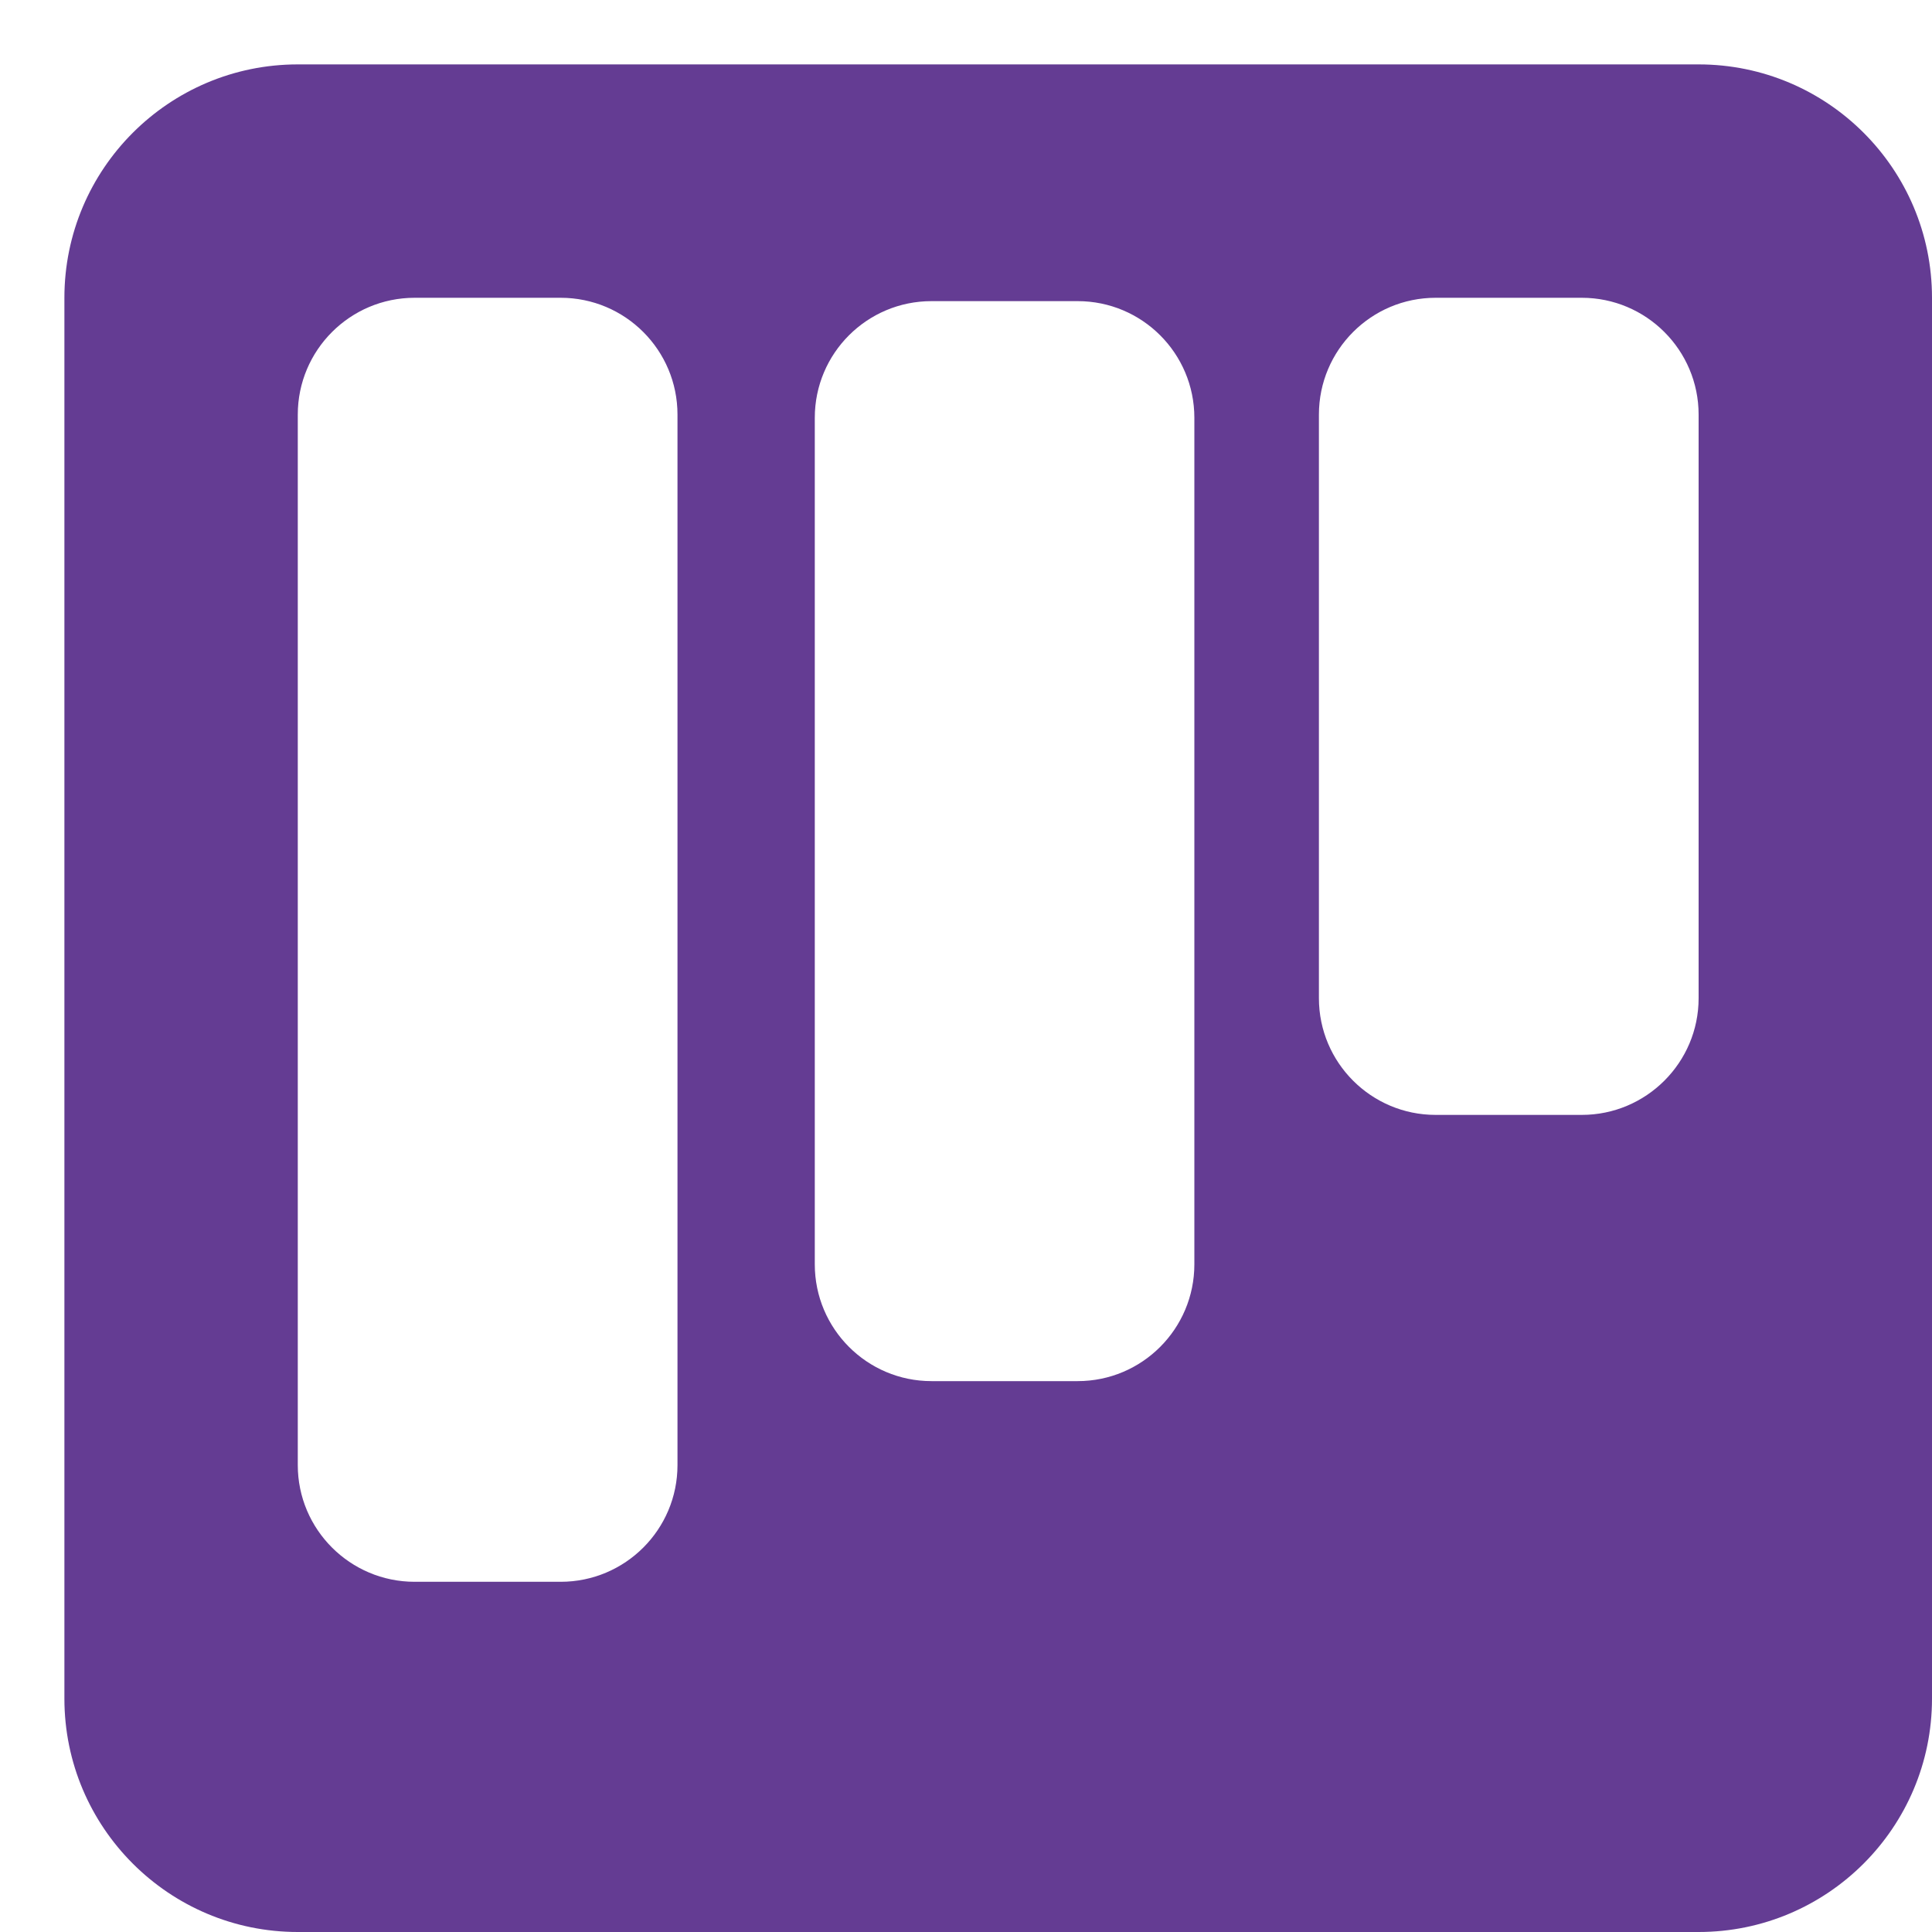 <svg width="15" height="15" viewBox="0 0 15 15" fill="none" xmlns="http://www.w3.org/2000/svg">
<path fill-rule="evenodd" clip-rule="evenodd" d="M2.312 0.5H13.188C14.188 0.5 15 1.311 15 2.312V13.188C15 14.188 14.188 15 13.188 15H2.312C1.312 15 0.5 14.188 0.5 13.188V2.312C0.5 1.312 1.312 0.5 2.312 0.5ZM4.353 12.281C4.854 12.281 5.26 11.875 5.26 11.375V3.219C5.26 2.718 4.854 2.312 4.353 2.312H3.219C2.719 2.312 2.312 2.718 2.312 3.219V11.375C2.312 11.875 2.719 12.281 3.219 12.281H4.353ZM12.281 8.656C12.781 8.656 13.188 8.25 13.188 7.75V3.219C13.188 2.718 12.781 2.312 12.281 2.312H11.146C10.646 2.312 10.24 2.718 10.24 3.219V7.75C10.24 8.25 10.646 8.656 11.146 8.656H12.281ZM9.273 9.816C9.273 10.317 8.867 10.723 8.367 10.723H7.232C6.732 10.723 6.326 10.317 6.326 9.816V3.244C6.326 2.743 6.732 2.338 7.232 2.338H8.367C8.867 2.338 9.273 2.743 9.273 3.244V9.816Z" fill="#643C93"/>
</svg>
